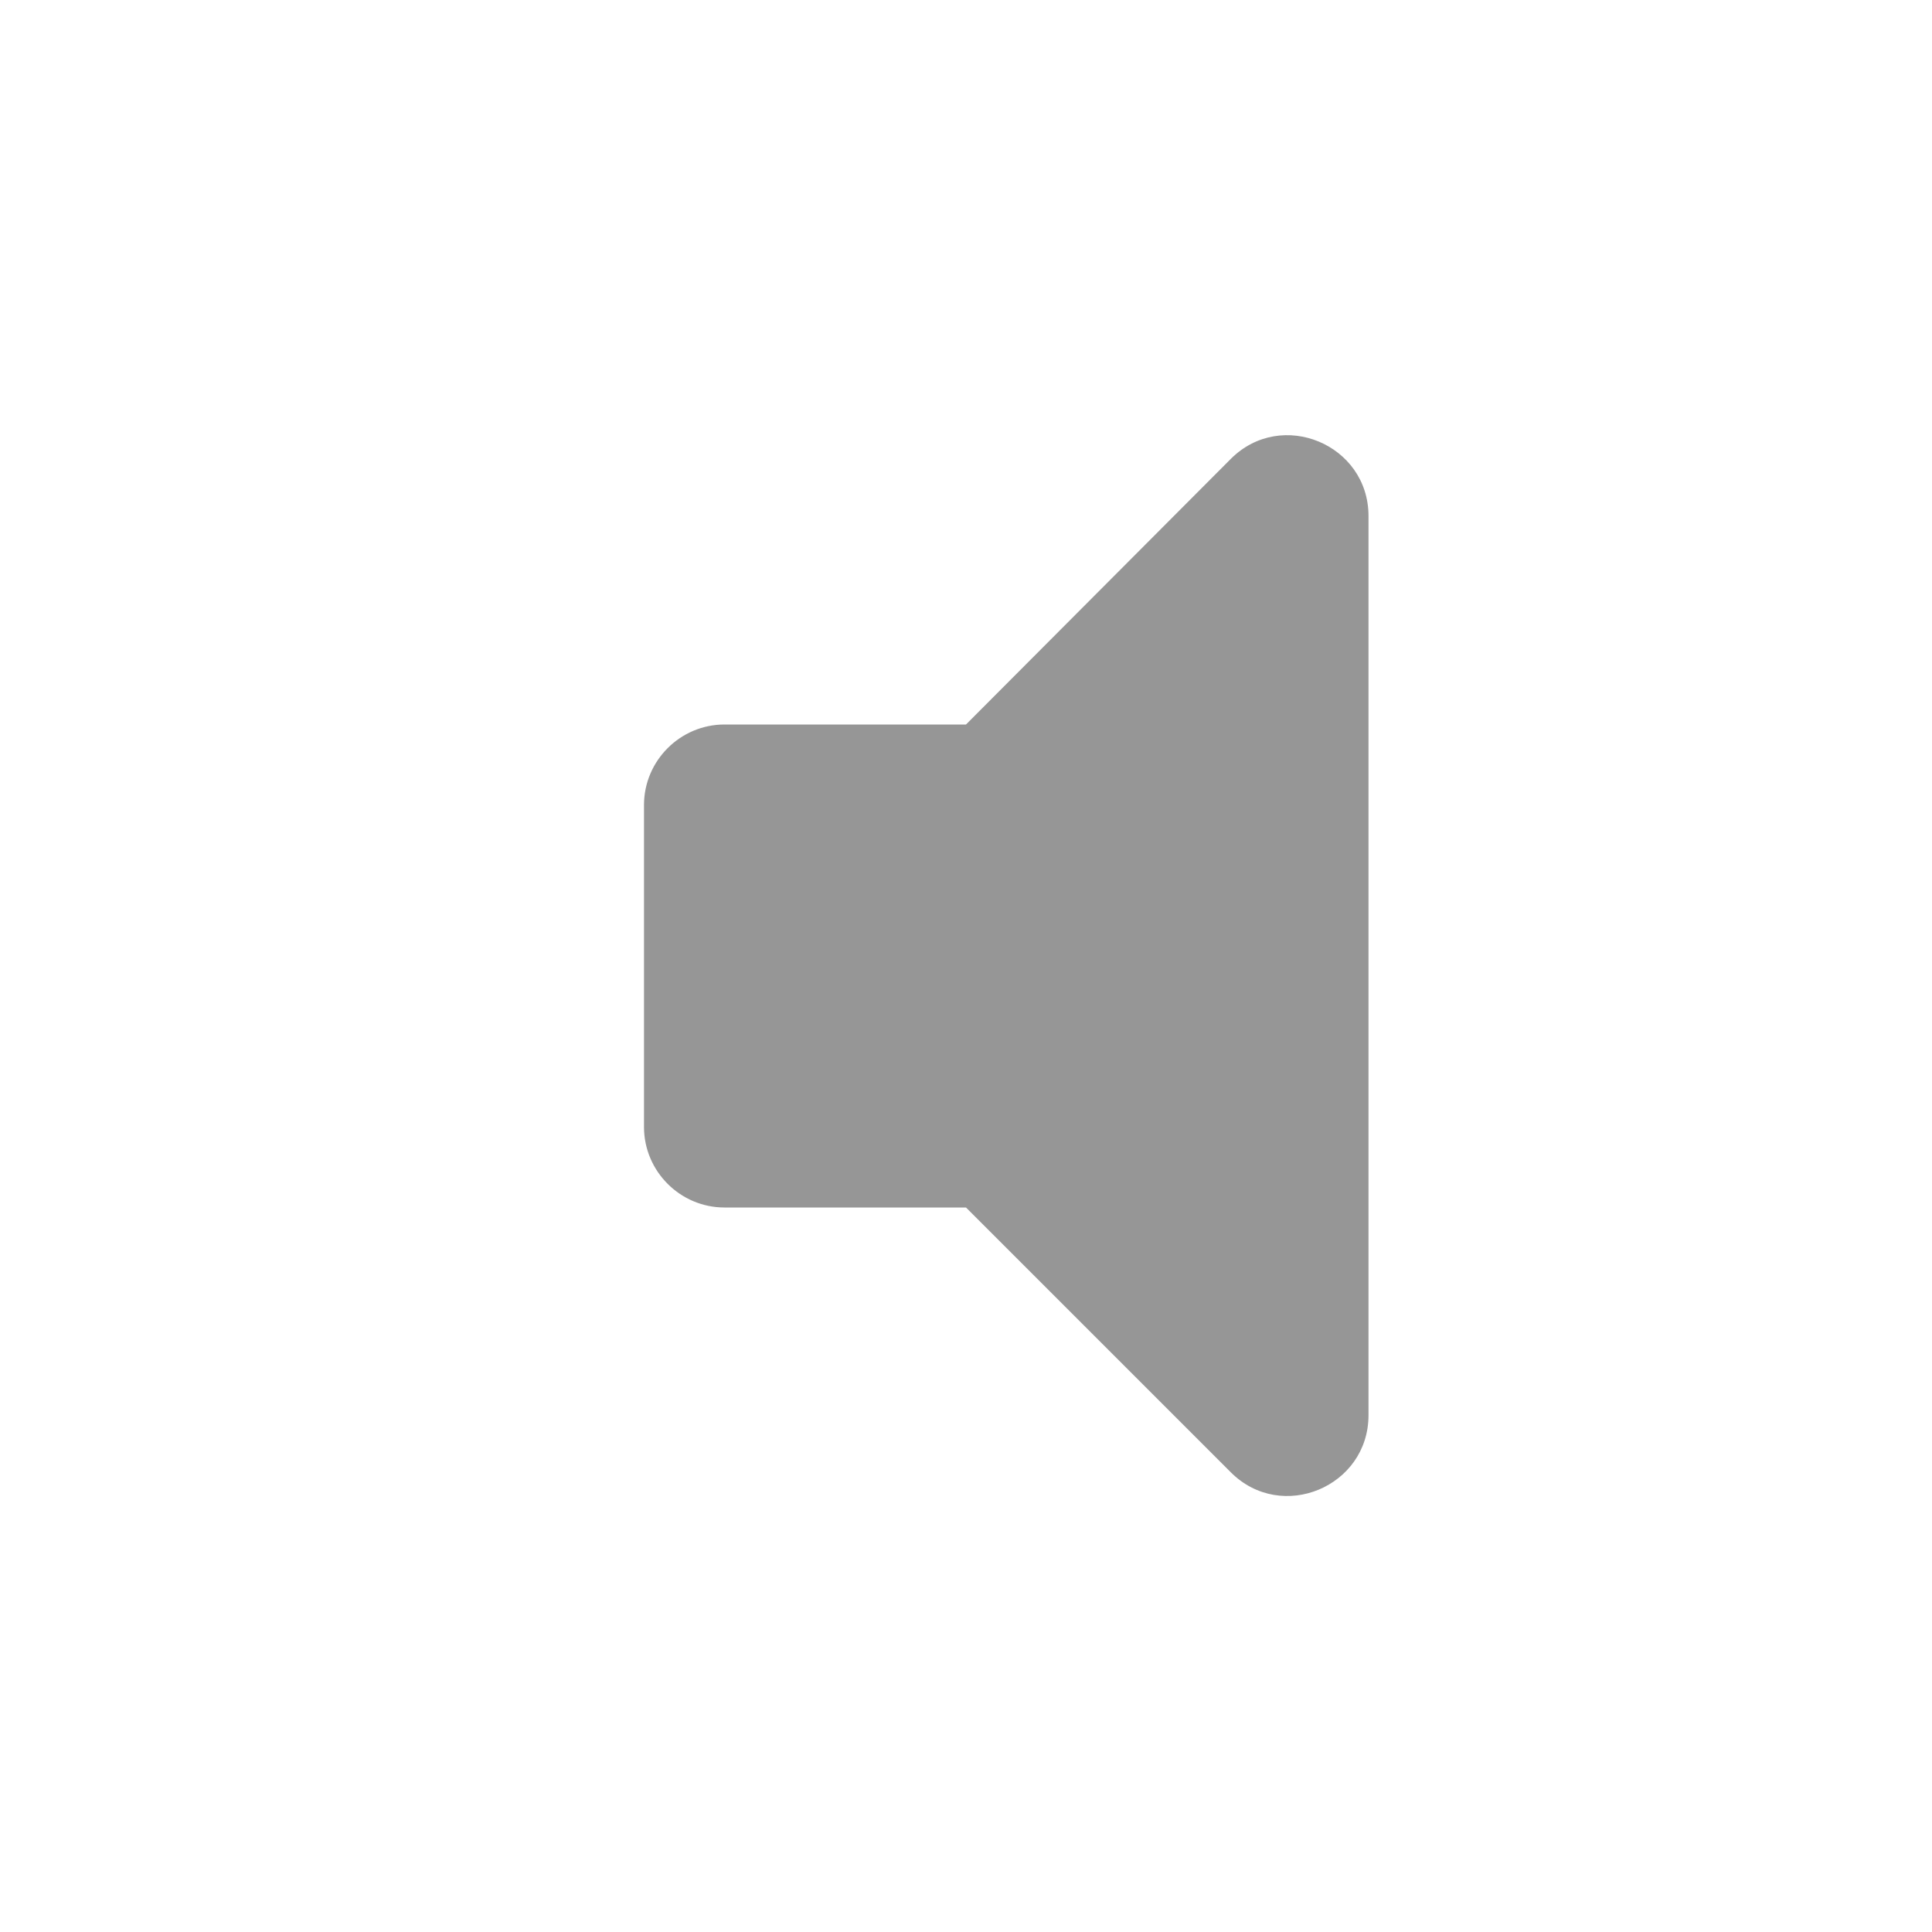 <svg width="24" height="24" viewBox="0 0 24 24" fill="none" xmlns="http://www.w3.org/2000/svg">
<path fill-rule="evenodd" clip-rule="evenodd" d="M8 10V14C8 14.55 8.45 15 9 15H12L15.29 18.29C15.92 18.92 17 18.47 17 17.58V6.41C17 5.52 15.92 5.07 15.29 5.7L12 9H9C8.45 9 8 9.45 8 10Z" fill="#969696"/>
</svg>
